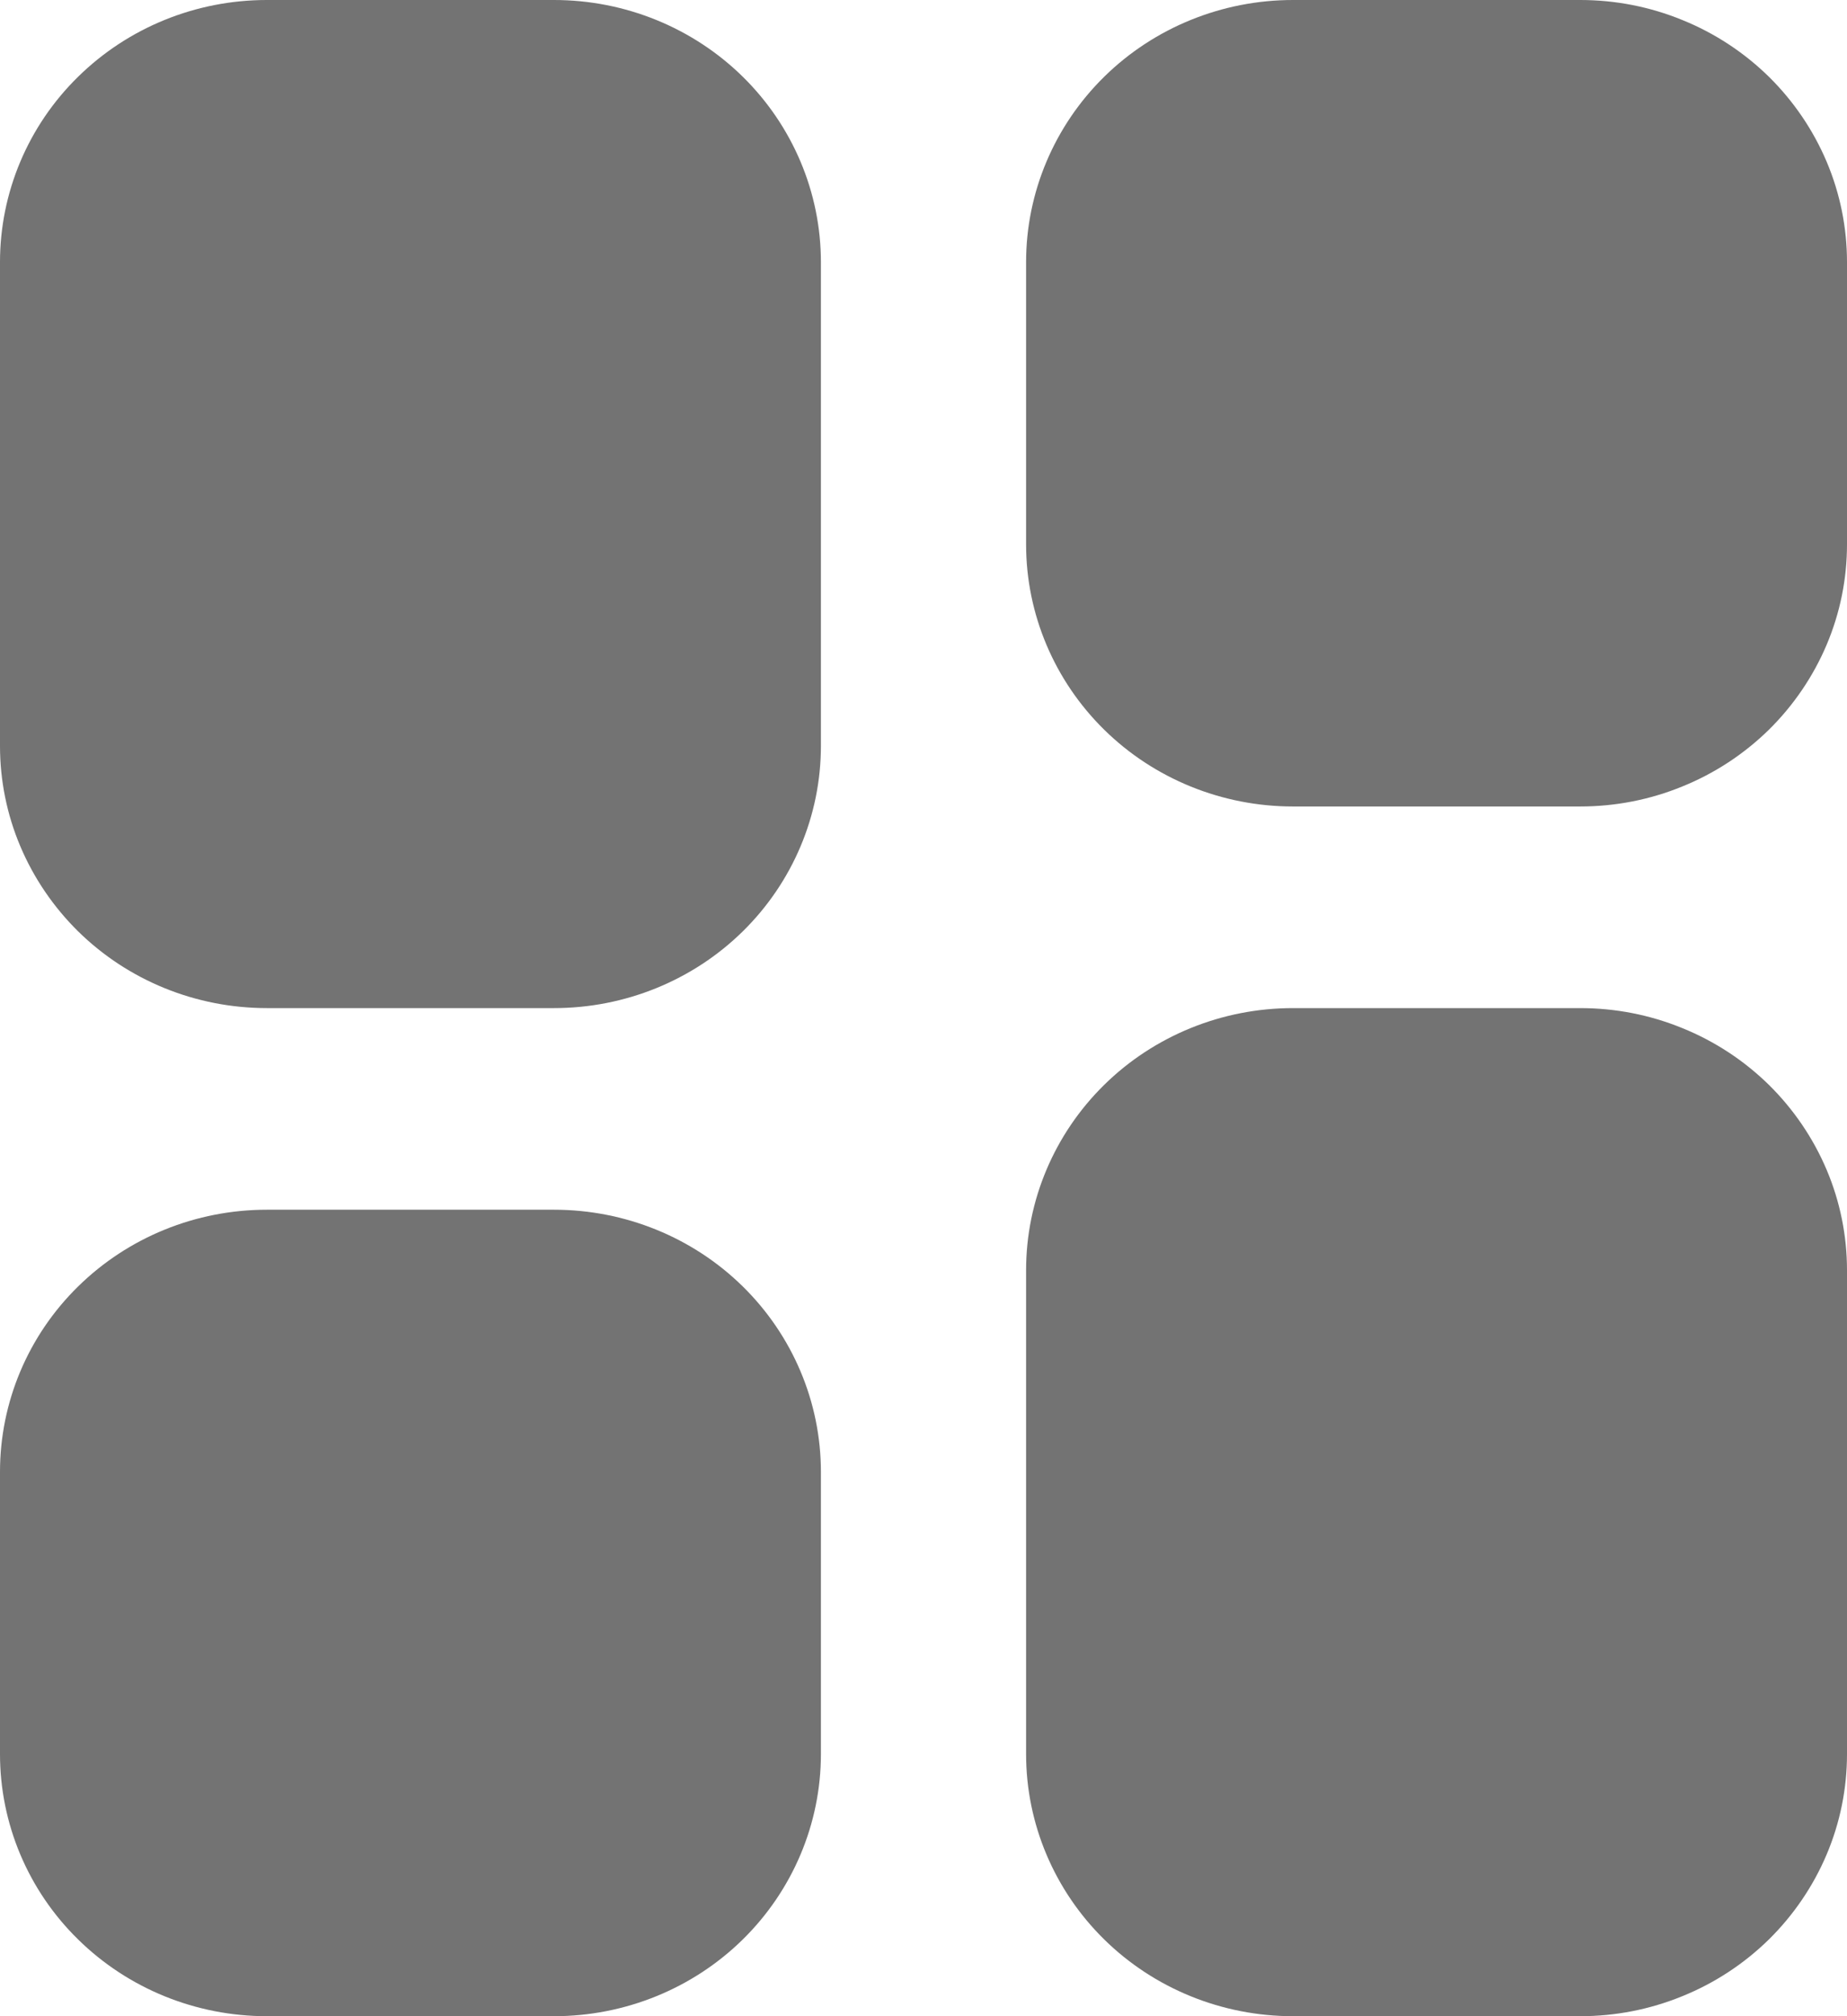 <svg width="11" height="12" viewBox="0 0 11 12" fill="none" xmlns="http://www.w3.org/2000/svg">
<path d="M1.589 0C1.167 0 0.763 0.164 0.465 0.457C0.167 0.749 0 1.146 0 1.56V4.44C0 4.645 0.041 4.848 0.121 5.037C0.201 5.226 0.318 5.398 0.465 5.543C0.763 5.836 1.167 6 1.589 6H3.3C3.721 6 4.126 5.836 4.424 5.543C4.721 5.251 4.889 4.854 4.889 4.44V1.56C4.889 1.146 4.721 0.749 4.424 0.457C4.126 0.164 3.721 0 3.3 0H1.589ZM1.589 7.2C1.167 7.2 0.763 7.364 0.465 7.657C0.167 7.949 0 8.346 0 8.76V10.44C0 10.854 0.167 11.251 0.465 11.543C0.763 11.836 1.167 12 1.589 12H3.3C3.721 12 4.126 11.836 4.424 11.543C4.721 11.251 4.889 10.854 4.889 10.44V8.76C4.889 8.346 4.721 7.949 4.424 7.657C4.126 7.364 3.721 7.2 3.3 7.2H1.589ZM7.7 0C7.279 0 6.874 0.164 6.576 0.457C6.279 0.749 6.111 1.146 6.111 1.56V3.24C6.111 3.654 6.279 4.051 6.576 4.343C6.874 4.636 7.279 4.8 7.7 4.8H9.411C9.62 4.8 9.826 4.76 10.019 4.681C10.212 4.603 10.387 4.488 10.535 4.343C10.682 4.198 10.799 4.026 10.879 3.837C10.959 3.648 11 3.445 11 3.24V1.56C11 1.355 10.959 1.152 10.879 0.963C10.799 0.774 10.682 0.602 10.535 0.457C10.387 0.312 10.212 0.197 10.019 0.119C9.826 0.04 9.62 0 9.411 0H7.7ZM7.7 6C7.279 6 6.874 6.164 6.576 6.457C6.279 6.749 6.111 7.146 6.111 7.56V10.44C6.111 10.854 6.279 11.251 6.576 11.543C6.874 11.836 7.279 12 7.7 12H9.411C9.62 12 9.826 11.96 10.019 11.881C10.212 11.803 10.387 11.688 10.535 11.543C10.682 11.398 10.799 11.226 10.879 11.037C10.959 10.848 11 10.645 11 10.44V7.56C11 7.355 10.959 7.152 10.879 6.963C10.799 6.774 10.682 6.602 10.535 6.457C10.387 6.312 10.212 6.197 10.019 6.119C9.826 6.04 9.62 6 9.411 6H7.7Z" fill="black" fill-opacity="0.55"/>
</svg>
